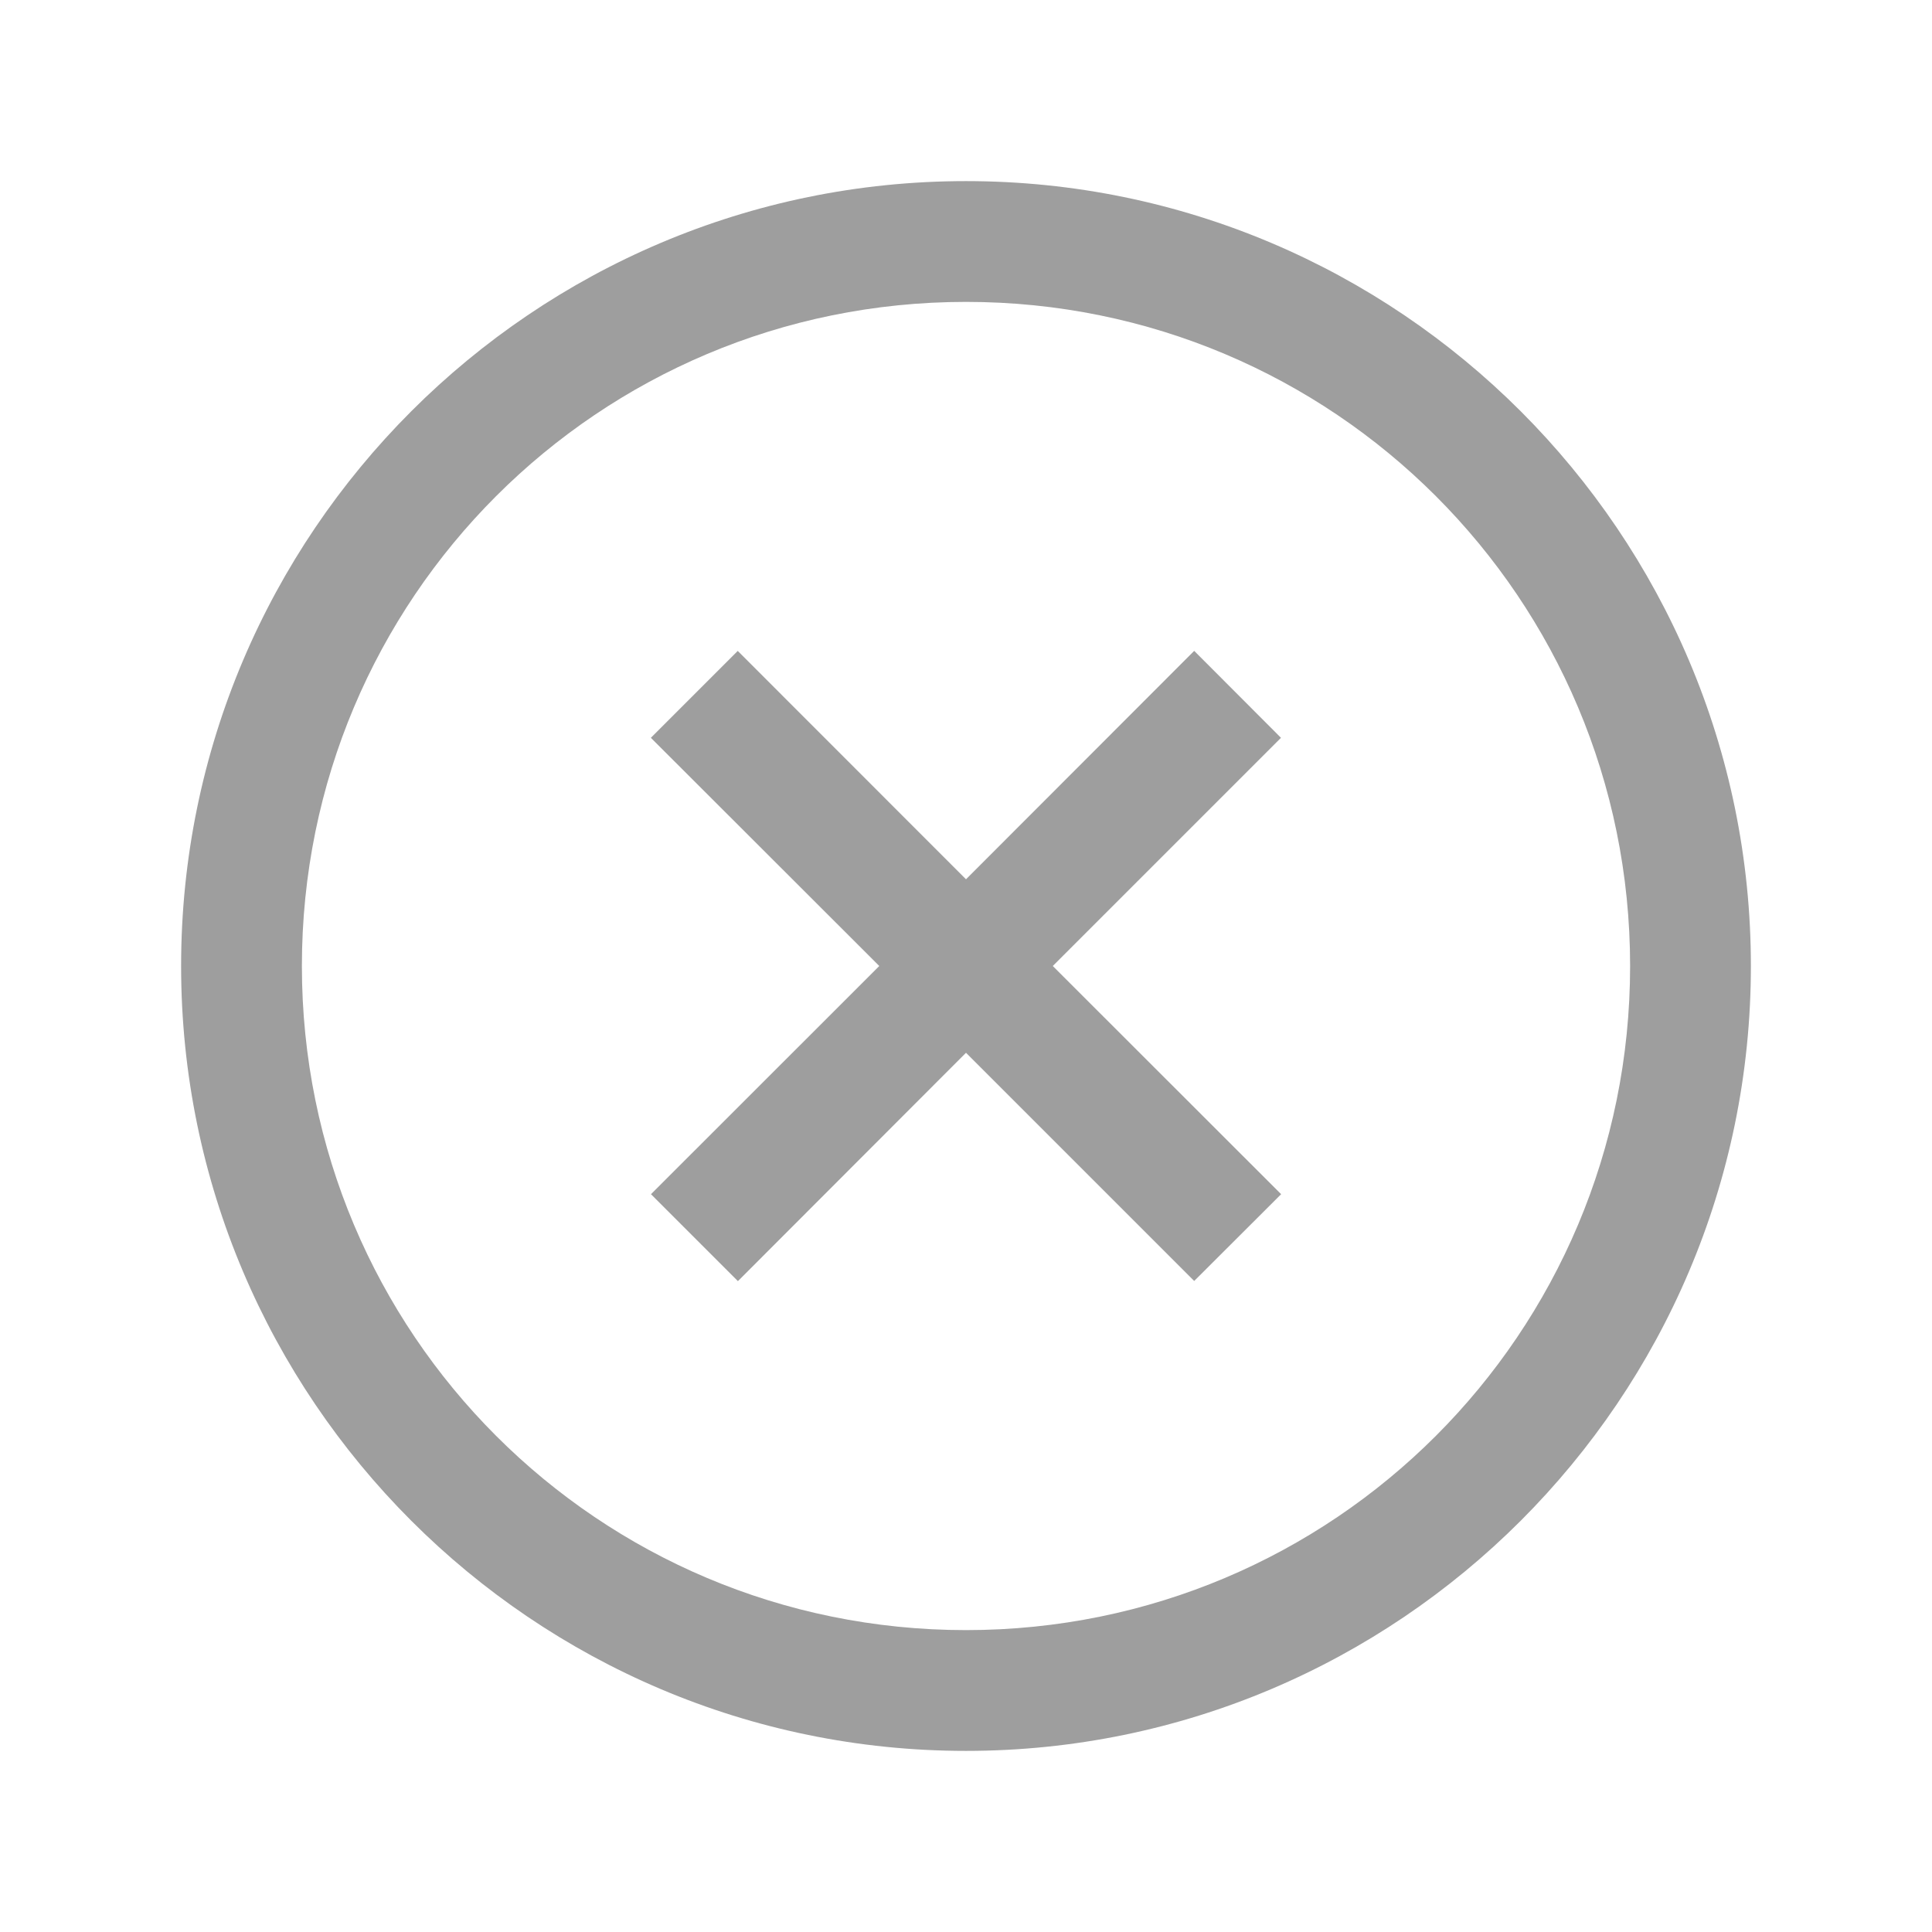 <svg width="35" height="35" viewBox="0 0 35 35" fill="none" xmlns="http://www.w3.org/2000/svg">
<g id="icons8:cancel">
<path id="Vector" d="M17.5 3.281C9.66 3.281 3.281 9.66 3.281 17.5C3.281 25.34 9.66 31.719 17.5 31.719C25.34 31.719 31.719 25.34 31.719 17.5C31.719 9.66 25.34 3.281 17.5 3.281ZM17.5 5.469C24.158 5.469 29.531 10.842 29.531 17.5C29.531 24.158 24.158 29.531 17.5 29.531C10.842 29.531 5.469 24.158 5.469 17.5C5.469 10.842 10.842 5.469 17.5 5.469ZM13.366 11.791L11.791 13.366L15.929 17.5L11.793 21.634L13.368 23.209L17.5 19.072L21.634 23.206L23.209 21.634L19.072 17.5L23.206 13.366L21.634 11.791L17.5 15.929L13.366 11.793V11.791Z" fill="#9E9E9E"/>
</g>
</svg>
